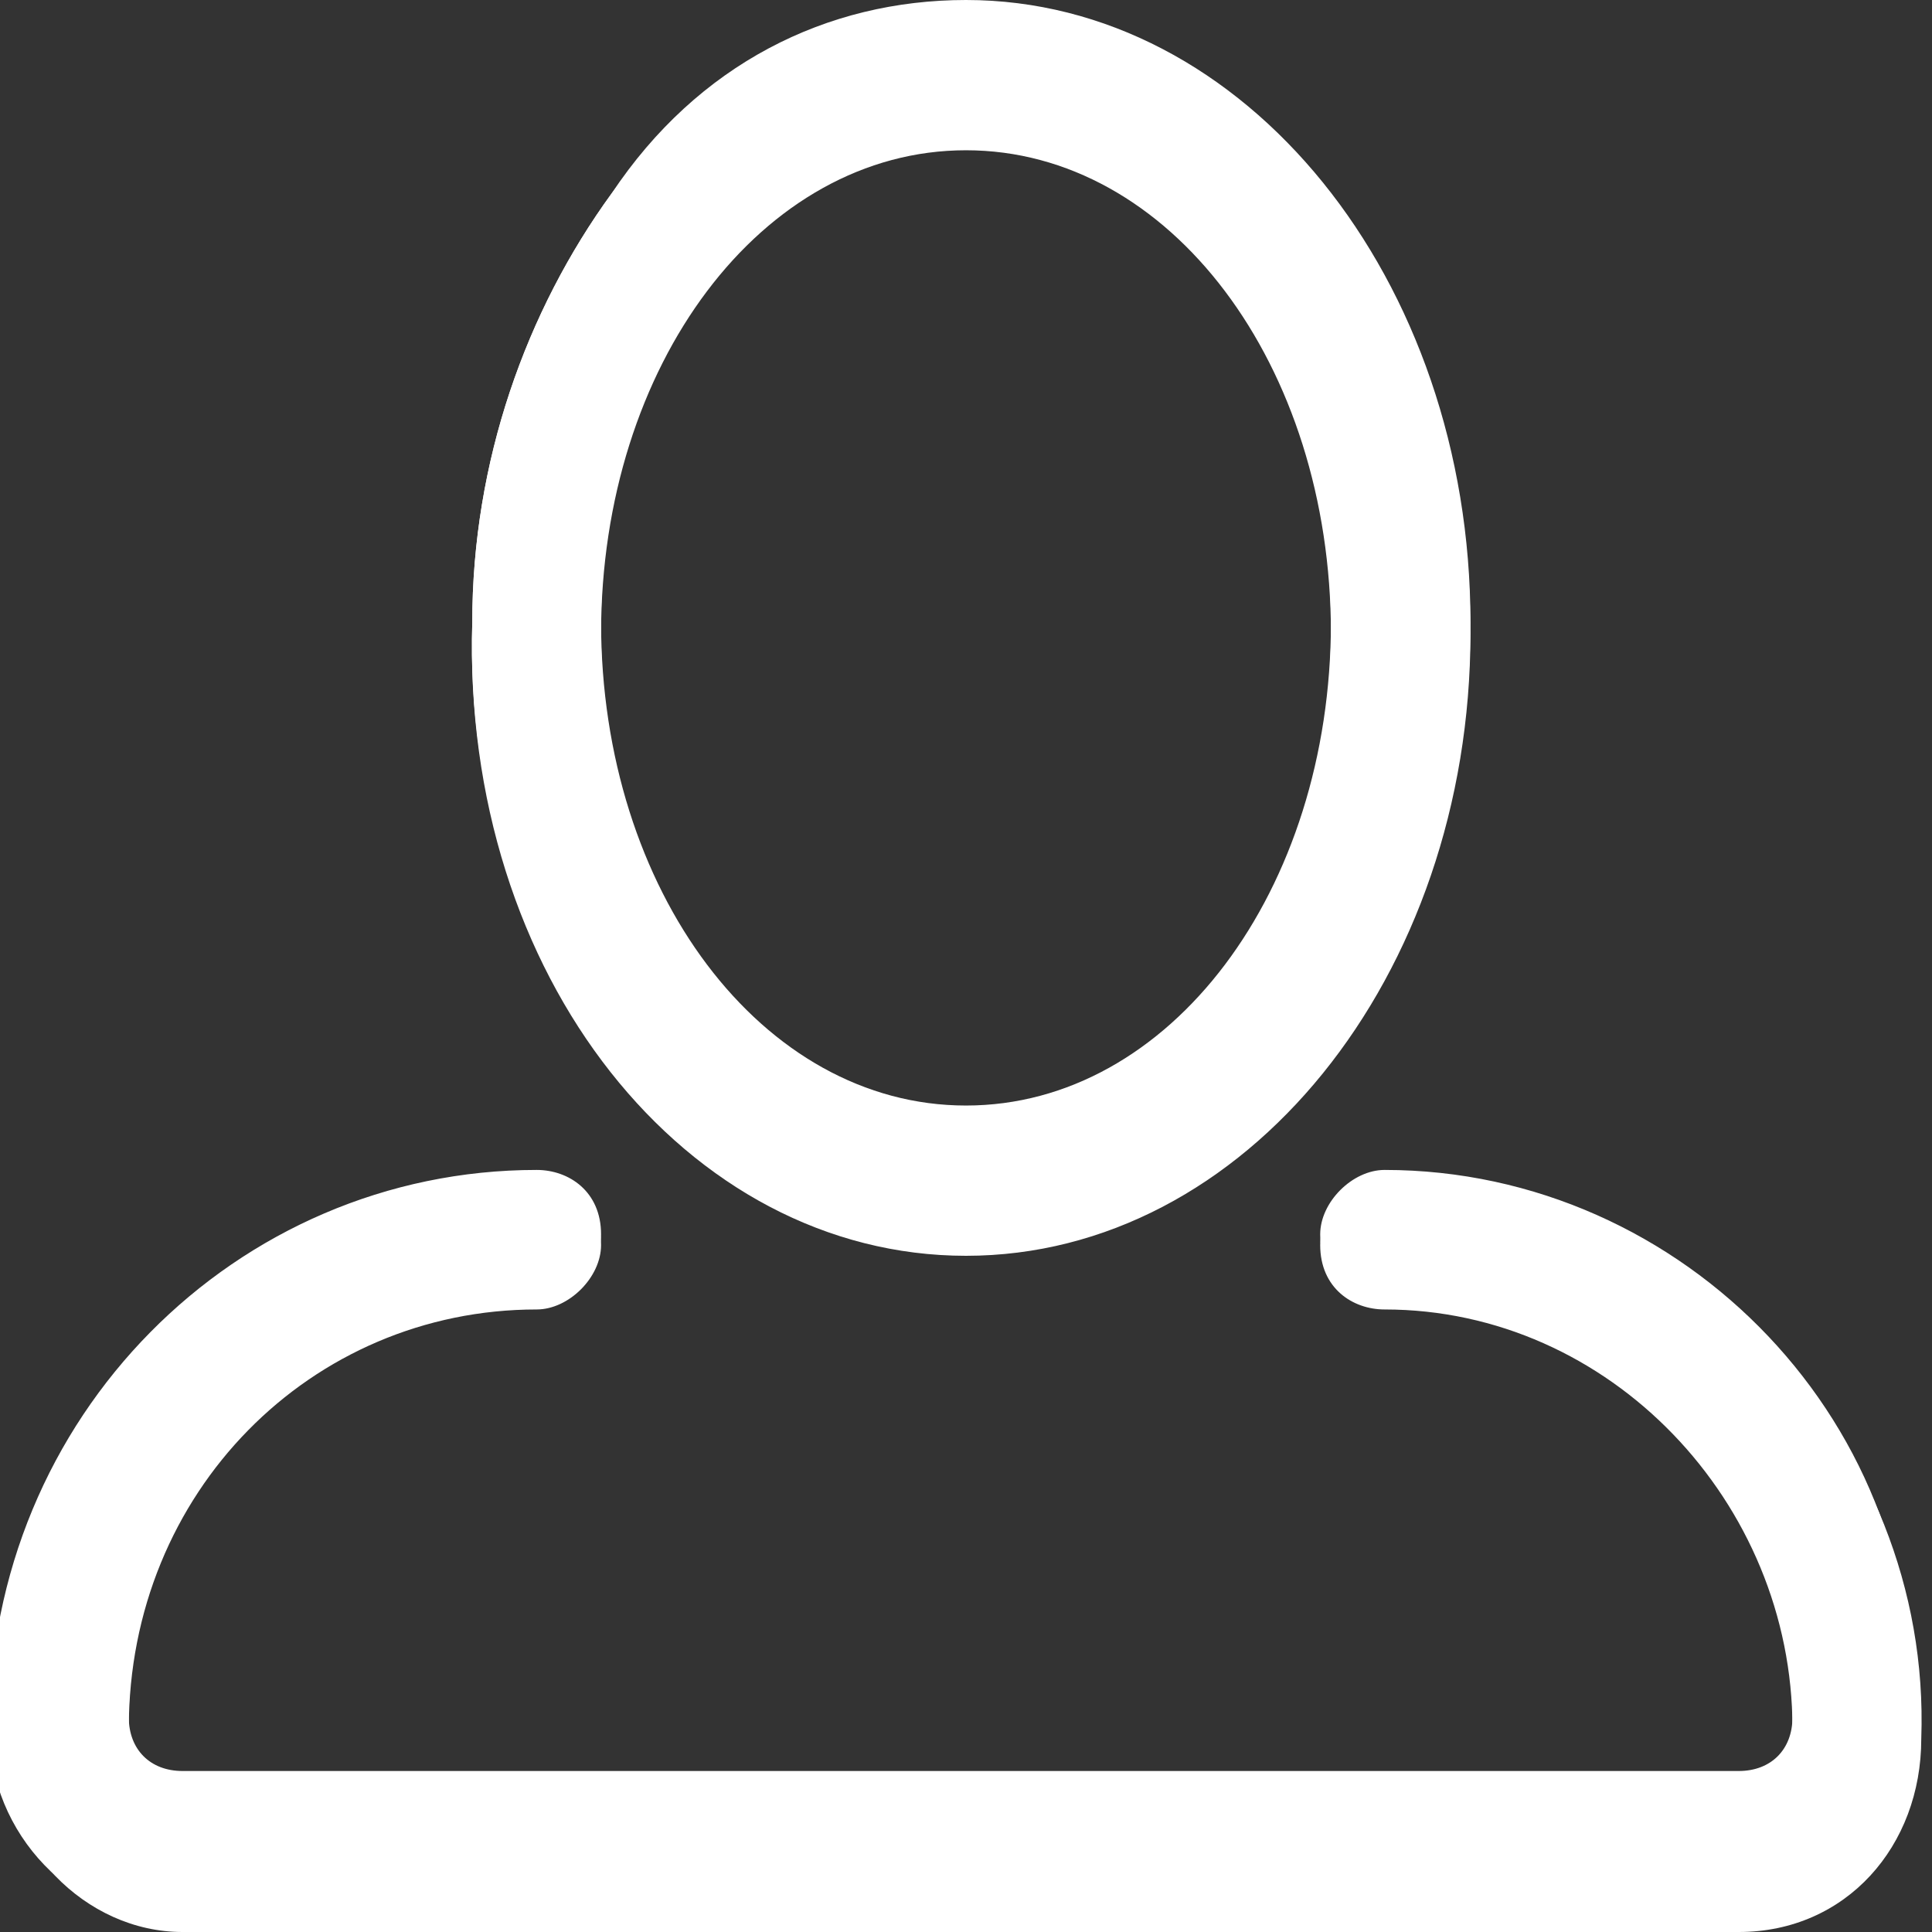 <?xml version="1.0" encoding="utf-8"?>
<!-- Generator: Adobe Illustrator 19.0.0, SVG Export Plug-In . SVG Version: 6.00 Build 0)  -->
<svg version="1.1" id="Layer_1" xmlns="http://www.w3.org/2000/svg" xmlns:xlink="http://www.w3.org/1999/xlink" x="0px" y="0px"
	 viewBox="0 0 18 18" style="enable-background:new 0 0 18 18;" xml:space="preserve">
<rect x="0" y="0" width="18" height="18" fill="#333333" stroke="none"/>
<style type="text/css">
	.st0{fill:#FFFFFF;}
</style>
<path id="XMLID_2_" class="st0" d="M9,11.7c2.6,0,4.7-2.6,4.7-5.8c0-3.2-2.1-5.8-4.7-5.8c-1.3,0-2.5,0.6-3.3,1.7
	c-0.8,1.1-1.3,2.5-1.3,4C4.3,9.1,6.4,11.7,9,11.7z M9,1.4c1.9,0,3.4,2,3.4,4.5c0,2.5-1.5,4.5-3.4,4.5c-1.9,0-3.4-2-3.4-4.5
	C5.6,3.4,7.1,1.4,9,1.4z M12.9,11c-0.3,0-0.6,0.3-0.6,0.6c0,0.4,0.3,0.6,0.6,0.6c2.1,0,3.8,1.8,3.8,3.9c0,0.3-0.2,0.5-0.5,0.5H1.7
	c-0.3,0-0.5-0.2-0.5-0.5c0-2.2,1.7-3.9,3.8-3.9c0.3,0,0.6-0.3,0.6-0.6c0-0.4-0.3-0.6-0.6-0.6C2.3,11,0,13.4,0,16.2
	c0,1,0.8,1.8,1.7,1.8h14.5c1,0,1.7-0.8,1.7-1.8C18,13.4,15.7,11,12.9,11z"/>
<path id="XMLID_6_" class="st0" d="M9,11.6c2.6,0,4.7-2.6,4.7-5.8C13.7,2.6,11.6,0,9,0C7.7,0,6.5,0.6,5.7,1.8
	c-0.8,1.1-1.3,2.5-1.3,4C4.3,9,6.4,11.6,9,11.6z M9,1.3c1.9,0,3.4,2,3.4,4.5c0,2.5-1.5,4.5-3.4,4.5c-1.9,0-3.4-2-3.4-4.5
	C5.6,3.3,7.1,1.3,9,1.3z M12.9,10.9c-0.3,0-0.6,0.3-0.6,0.6c0,0.4,0.3,0.6,0.6,0.6c2.1,0,3.8,1.8,3.8,3.9c0,0.3-0.2,0.5-0.5,0.5H1.7
	c-0.3,0-0.5-0.2-0.5-0.5c0-2.2,1.7-3.9,3.8-3.9c0.3,0,0.6-0.3,0.6-0.6c0-0.4-0.3-0.6-0.6-0.6c-2.8,0-5.1,2.3-5.1,5.2
	c0,1,0.8,1.8,1.7,1.8h14.5c1,0,1.7-0.8,1.7-1.8C18,13.3,15.7,10.9,12.9,10.9z"/>
</svg>
